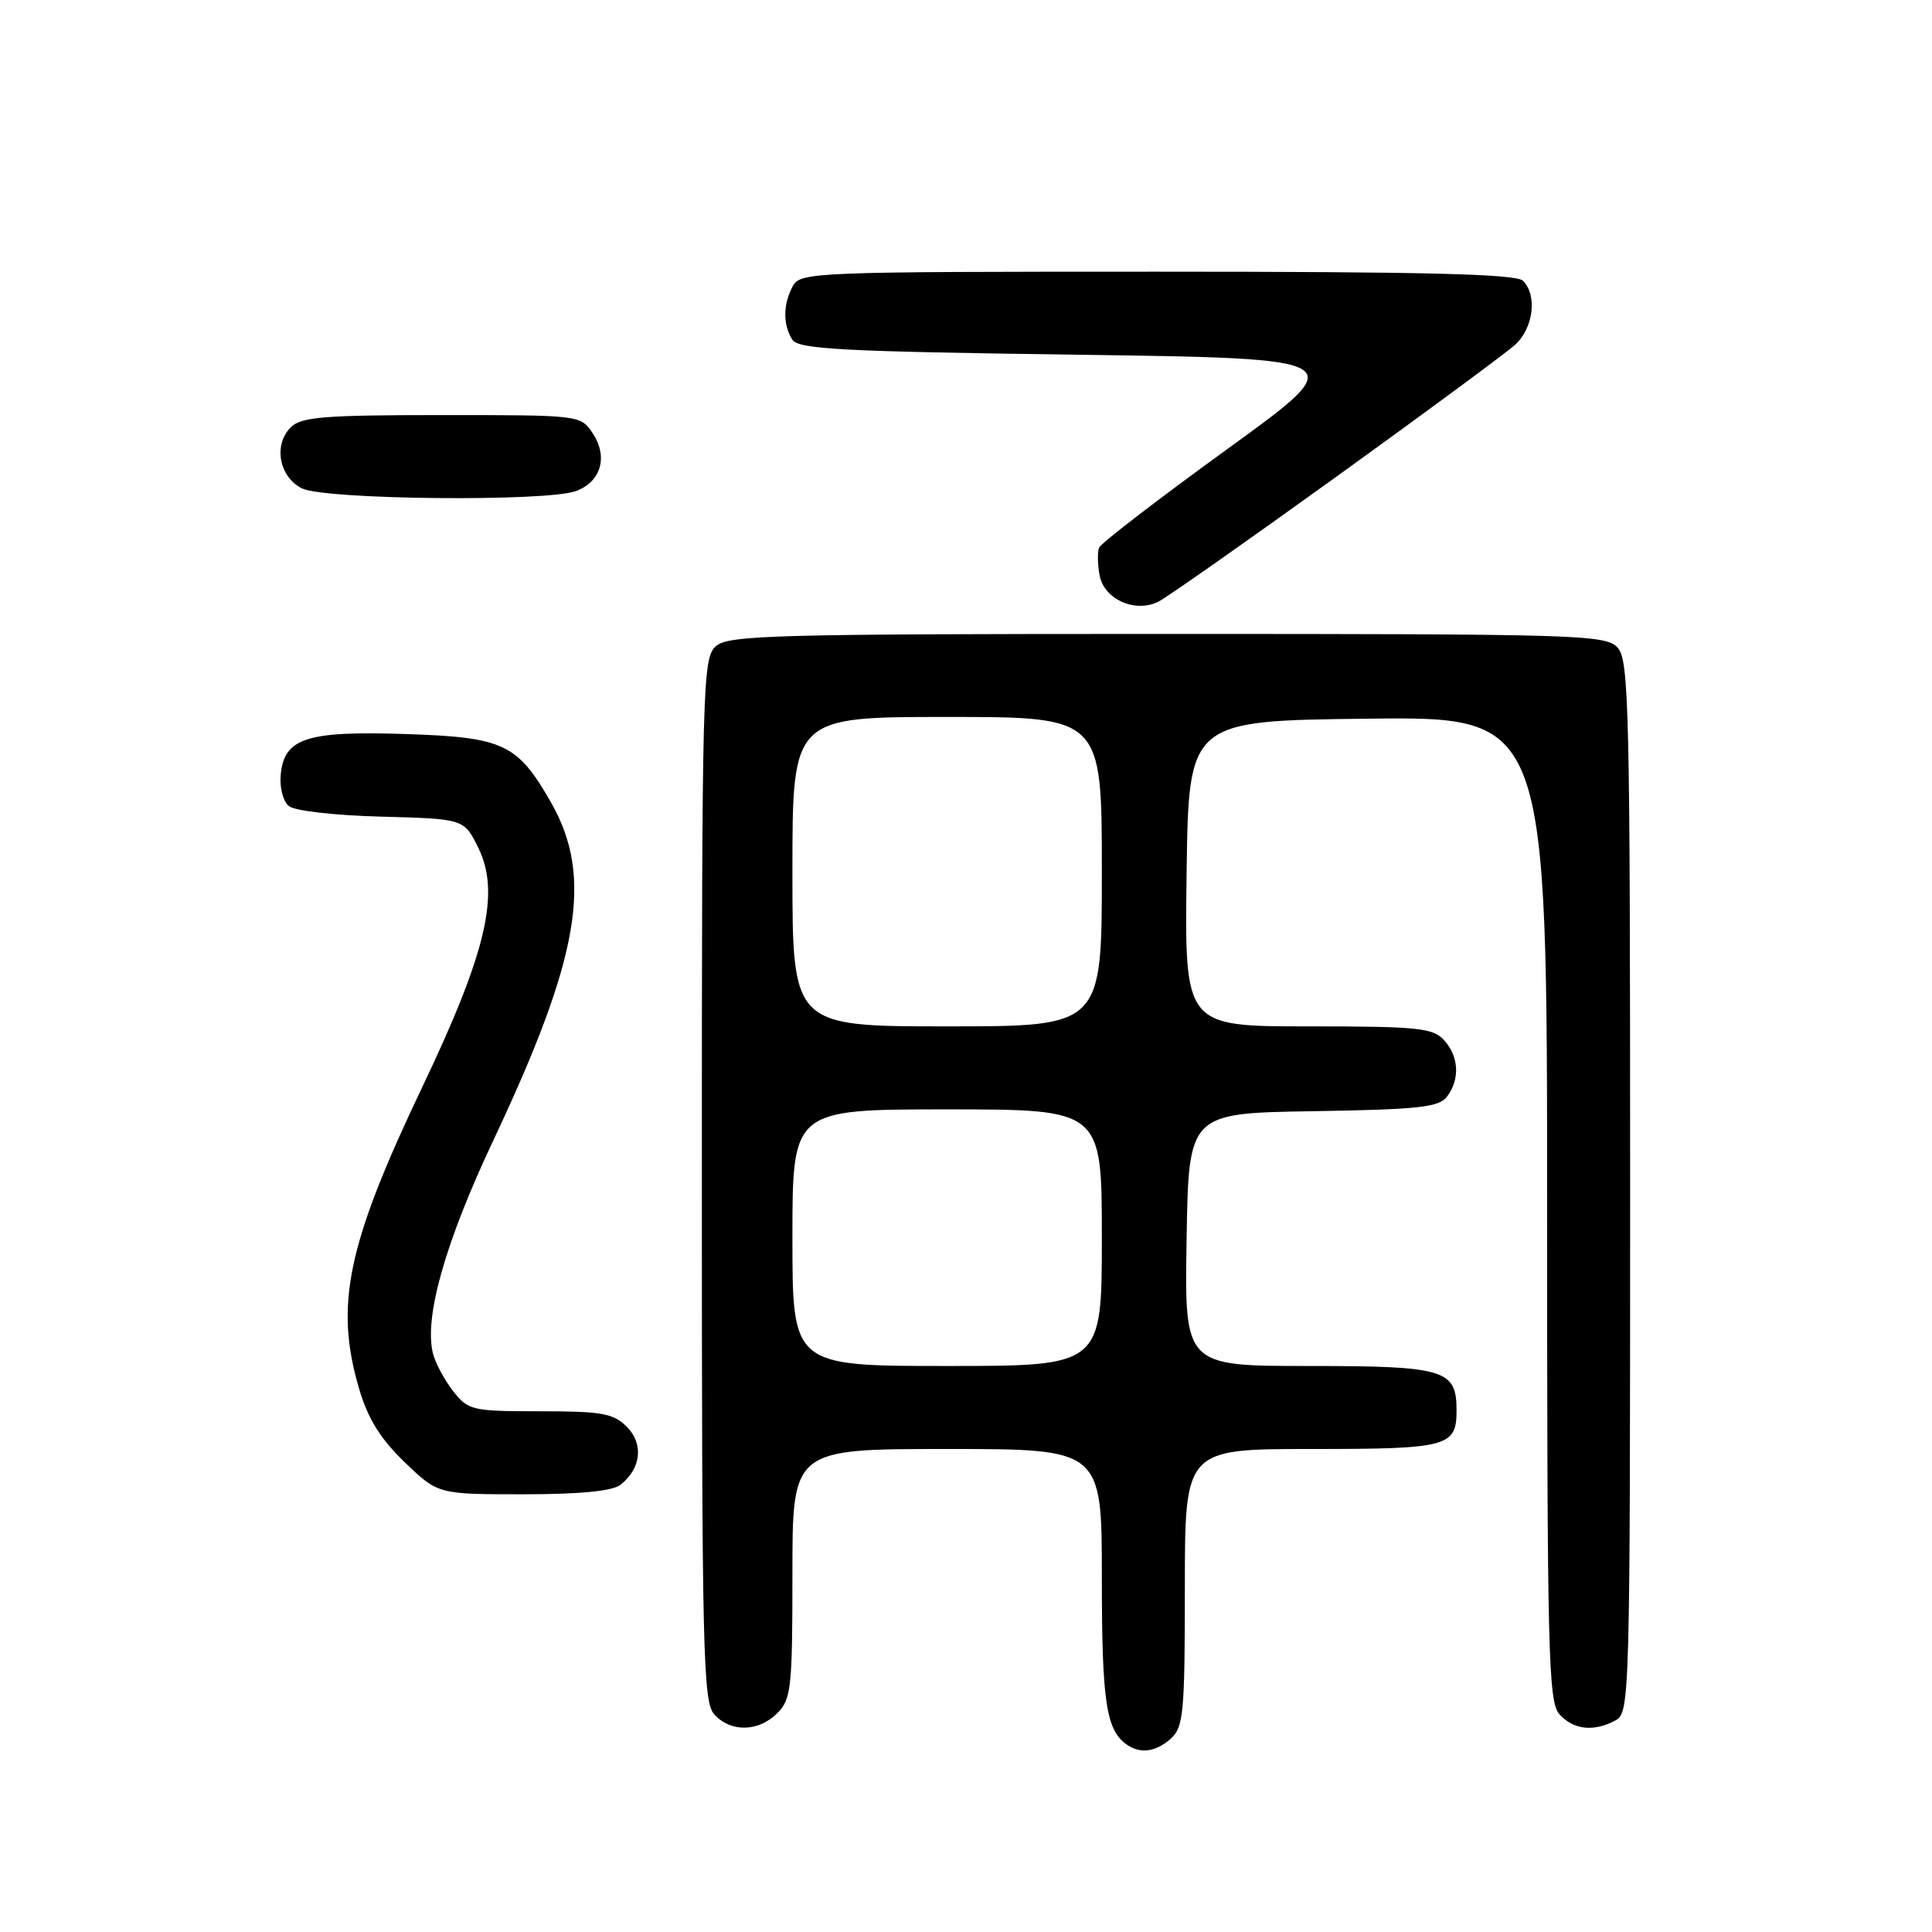 <?xml version="1.0" encoding="UTF-8" standalone="no"?>
<!DOCTYPE svg PUBLIC "-//W3C//DTD SVG 1.1//EN" "http://www.w3.org/Graphics/SVG/1.1/DTD/svg11.dtd" >
<svg xmlns="http://www.w3.org/2000/svg" xmlns:xlink="http://www.w3.org/1999/xlink" version="1.1" viewBox="0 0 256 256">
 <g >
 <path fill="currentColor"
d=" M 155.17 230.35 C 156.82 228.86 157.00 226.85 157.00 210.35 C 157.00 192.00 157.00 192.00 173.80 192.00 C 191.88 192.00 193.00 191.70 193.00 186.87 C 193.00 181.47 191.44 181.00 173.40 181.00 C 156.95 181.00 156.95 181.00 157.23 164.25 C 157.50 147.50 157.50 147.50 174.00 147.24 C 188.08 147.01 190.68 146.72 191.75 145.29 C 193.48 142.98 193.31 140.00 191.35 137.83 C 189.87 136.20 187.91 136.00 173.32 136.00 C 156.96 136.00 156.96 136.00 157.23 115.75 C 157.50 95.50 157.50 95.50 181.25 95.23 C 205.00 94.96 205.00 94.96 205.00 160.15 C 205.00 219.41 205.15 225.51 206.65 227.17 C 208.51 229.22 211.18 229.51 214.07 227.96 C 215.95 226.96 216.00 225.12 216.00 157.29 C 216.00 93.90 215.85 87.49 214.35 85.83 C 212.78 84.10 209.61 84.00 154.67 84.00 C 102.09 84.00 96.49 84.16 94.83 85.65 C 93.09 87.23 93.00 90.73 93.00 156.33 C 93.00 219.14 93.15 225.51 94.65 227.17 C 96.83 229.57 100.50 229.50 103.00 227.00 C 104.84 225.16 105.00 223.67 105.00 208.50 C 105.00 192.00 105.00 192.00 125.50 192.00 C 146.00 192.00 146.00 192.00 146.00 209.07 C 146.00 225.63 146.57 229.35 149.40 231.23 C 151.18 232.43 153.22 232.11 155.17 230.35 Z  M 82.21 196.75 C 84.96 194.59 85.32 191.32 83.05 189.05 C 81.27 187.27 79.75 187.00 71.57 187.00 C 62.55 187.00 62.05 186.88 60.05 184.34 C 58.90 182.87 57.69 180.62 57.37 179.34 C 56.17 174.57 58.99 164.63 65.37 151.10 C 76.85 126.76 78.65 116.16 72.98 106.27 C 68.54 98.53 66.72 97.68 53.64 97.26 C 40.63 96.84 37.67 97.80 37.20 102.61 C 37.03 104.31 37.50 106.17 38.26 106.80 C 39.03 107.44 44.33 108.05 50.56 108.21 C 61.50 108.50 61.50 108.50 63.40 112.39 C 66.30 118.34 64.46 126.21 55.97 144.00 C 45.98 164.97 44.31 172.93 47.60 184.07 C 48.76 188.00 50.42 190.67 53.62 193.75 C 58.04 198.00 58.04 198.00 69.33 198.00 C 76.84 198.00 81.15 197.58 82.21 196.75 Z  M 177.00 63.22 C 188.82 54.70 199.51 46.81 200.75 45.69 C 203.19 43.48 203.73 39.13 201.80 37.20 C 200.90 36.30 188.76 36.00 153.34 36.00 C 107.63 36.00 106.04 36.06 105.04 37.93 C 103.75 40.33 103.73 43.03 104.98 45.00 C 105.78 46.27 111.46 46.58 142.56 47.00 C 179.20 47.50 179.20 47.50 162.63 59.50 C 153.52 66.10 145.87 71.98 145.64 72.56 C 145.40 73.15 145.43 74.81 145.71 76.27 C 146.32 79.43 150.44 81.26 153.50 79.72 C 154.60 79.17 165.18 71.74 177.00 63.22 Z  M 76.35 65.06 C 79.64 63.81 80.59 60.55 78.56 57.45 C 76.95 55.00 76.95 55.00 58.55 55.00 C 42.89 55.00 39.90 55.24 38.52 56.63 C 36.20 58.94 36.98 63.19 40.00 64.71 C 43.01 66.22 72.54 66.51 76.35 65.06 Z  M 105.00 164.00 C 105.00 147.00 105.00 147.00 125.50 147.00 C 146.00 147.00 146.00 147.00 146.00 164.00 C 146.00 181.00 146.00 181.00 125.50 181.00 C 105.00 181.00 105.00 181.00 105.00 164.00 Z  M 105.00 115.50 C 105.00 95.00 105.00 95.00 125.50 95.00 C 146.00 95.00 146.00 95.00 146.00 115.50 C 146.00 136.00 146.00 136.00 125.50 136.00 C 105.00 136.00 105.00 136.00 105.00 115.50 Z "/>
</g>
</svg>
